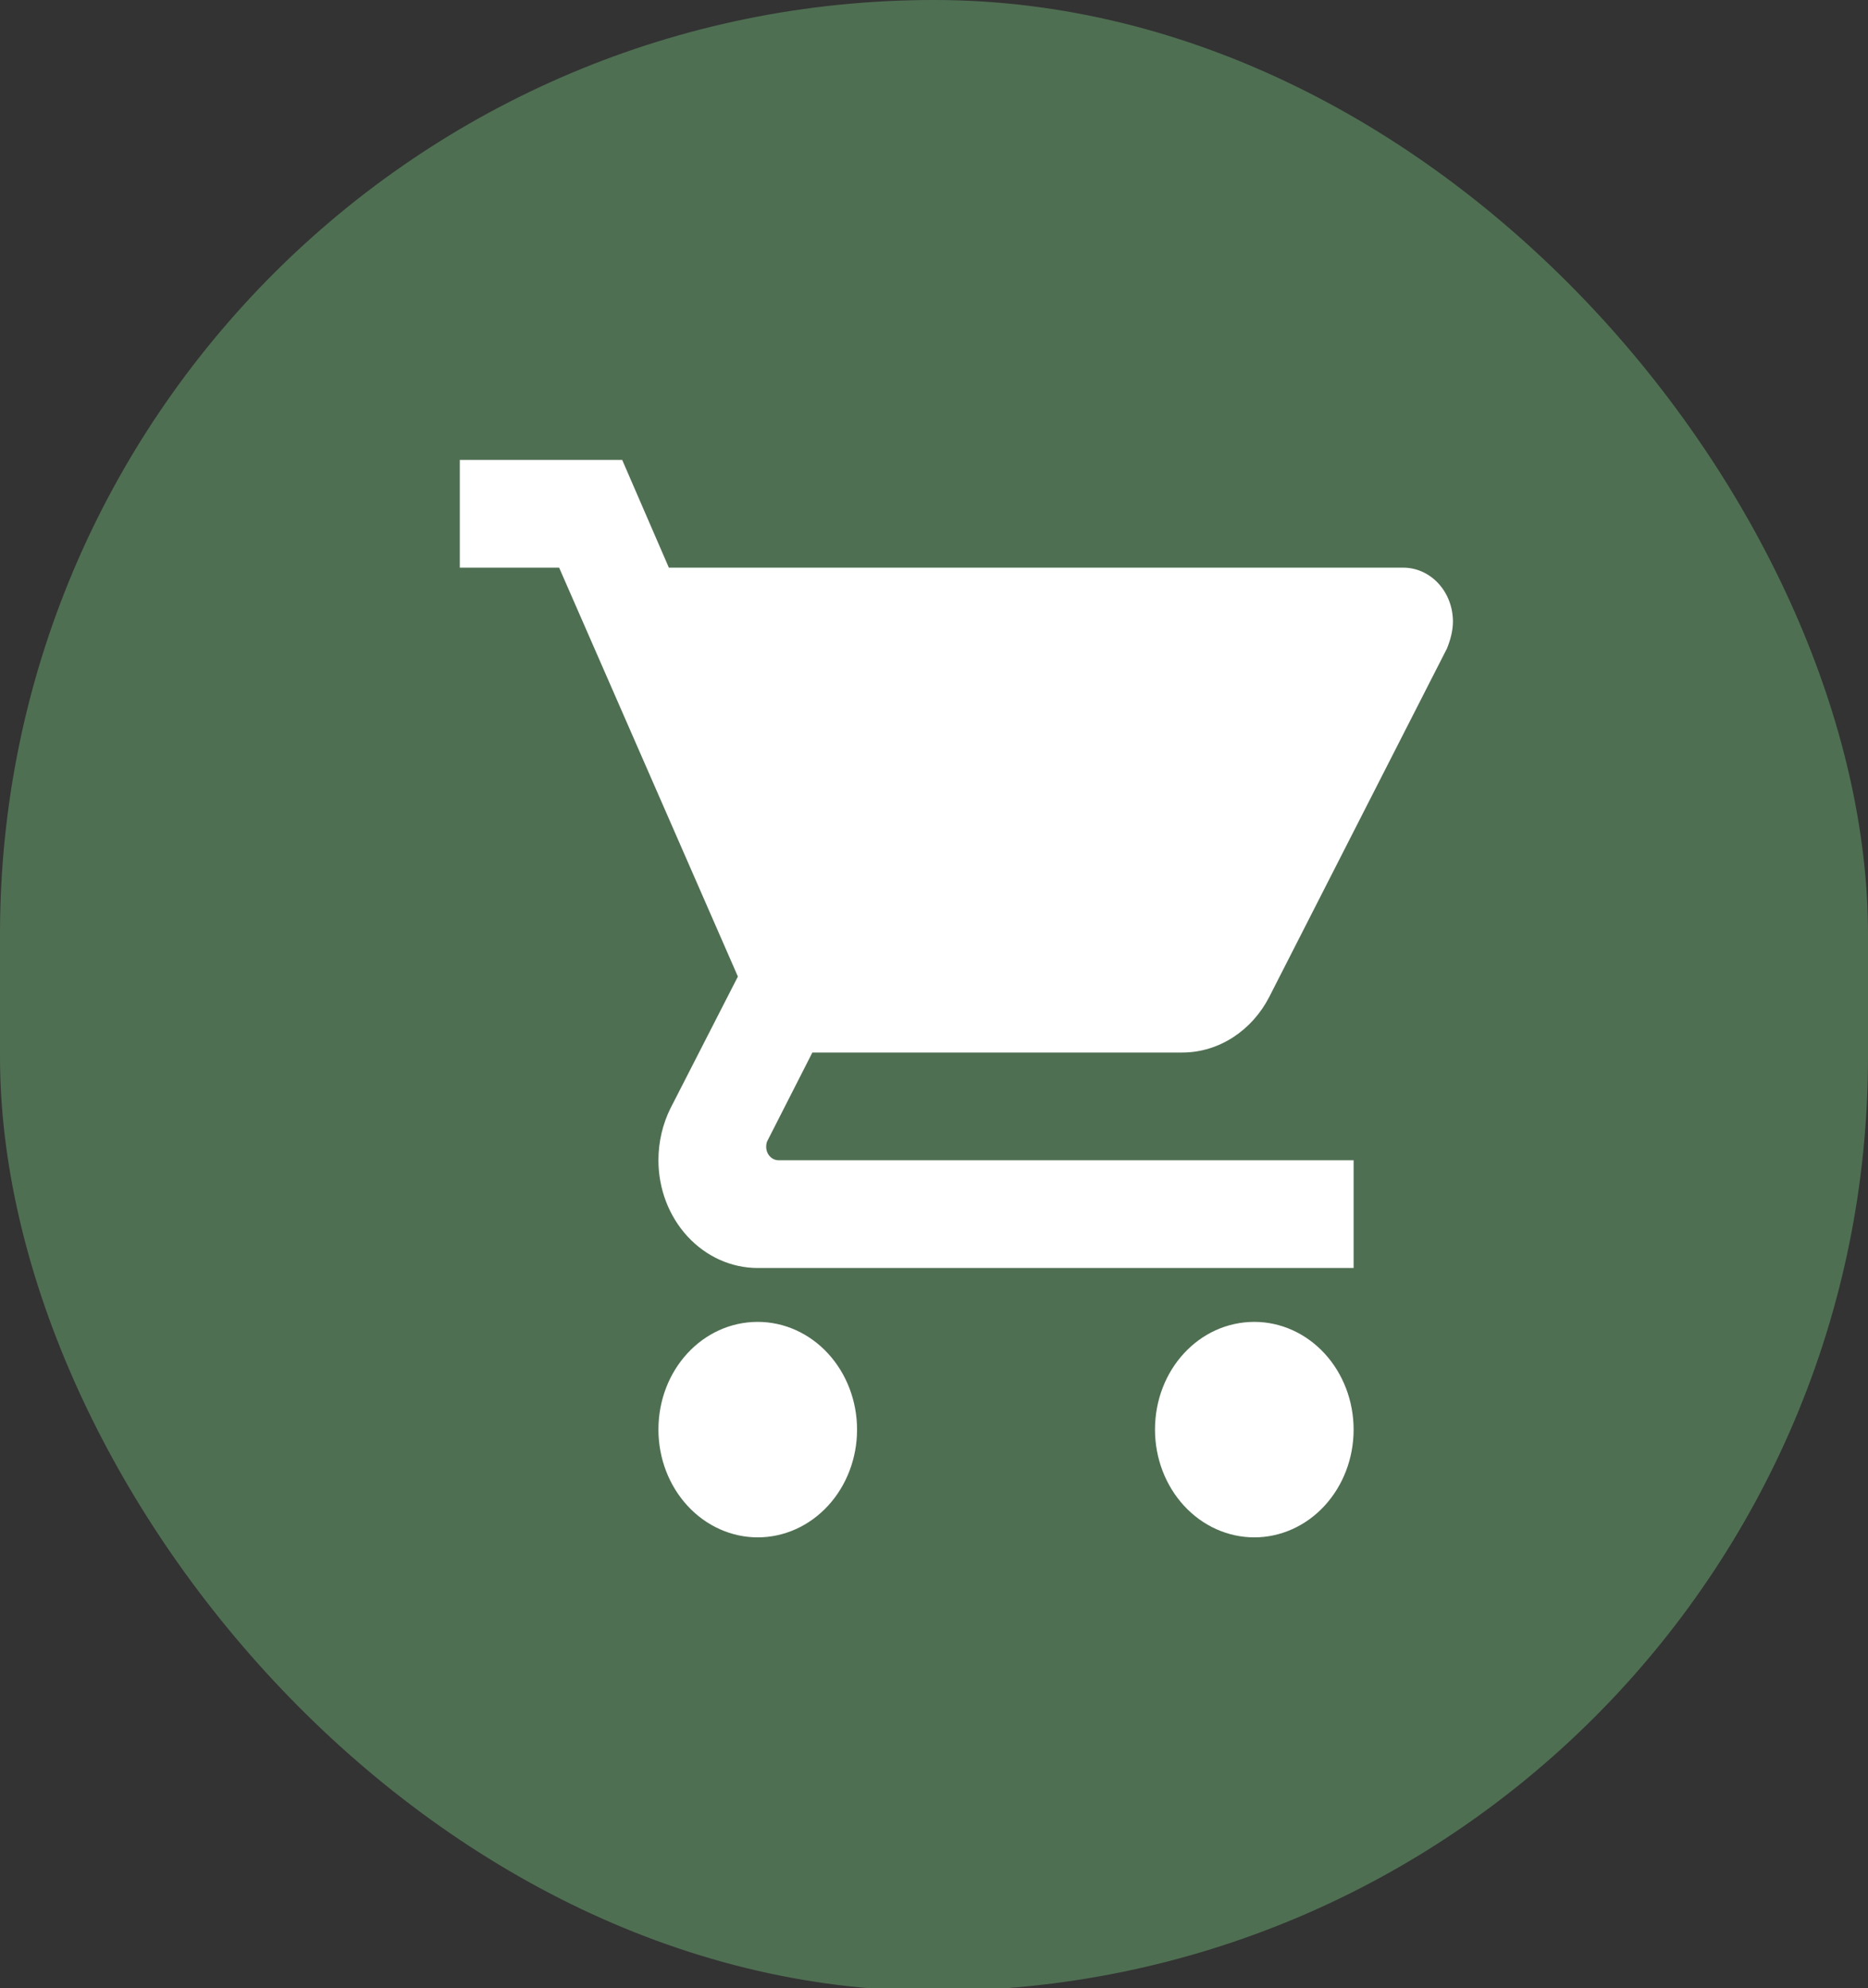 <?xml version="1.0" encoding="UTF-8" standalone="no"?><svg width='125' height='133' viewBox='0 0 125 133' fill='none' xmlns='http://www.w3.org/2000/svg'>
<rect x="0" y="0" width="125" height="133" fill="#333333" stroke="none"/>
<rect width='125' height='133.197' rx='62.5' fill='#4F6F52'/>
<path d='M83.934 88.436C80.245 88.436 77.288 91.643 77.288 95.644C77.288 97.556 77.988 99.389 79.235 100.741C80.481 102.093 82.171 102.852 83.934 102.852C85.696 102.852 87.387 102.093 88.633 100.741C89.879 99.389 90.579 97.556 90.579 95.644C90.579 93.732 89.879 91.899 88.633 90.547C87.387 89.195 85.696 88.436 83.934 88.436ZM30.769 30.769V37.977H37.415L49.377 65.333L44.858 74.163C44.359 75.172 44.06 76.362 44.06 77.623C44.06 79.535 44.761 81.368 46.007 82.72C47.253 84.072 48.943 84.831 50.706 84.831H90.579V77.623H52.101C51.881 77.623 51.67 77.528 51.514 77.359C51.358 77.19 51.271 76.961 51.271 76.722C51.271 76.542 51.304 76.398 51.37 76.29L54.361 70.415H79.116C81.608 70.415 83.801 68.901 84.93 66.703L96.826 43.384C97.059 42.807 97.225 42.194 97.225 41.582C97.225 40.626 96.875 39.709 96.252 39.033C95.629 38.357 94.783 37.977 93.902 37.977H44.758L41.635 30.769M50.706 88.436C47.018 88.436 44.06 91.643 44.06 95.644C44.06 97.556 44.761 99.389 46.007 100.741C47.253 102.093 48.943 102.852 50.706 102.852C52.468 102.852 54.159 102.093 55.405 100.741C56.651 99.389 57.351 97.556 57.351 95.644C57.351 93.732 56.651 91.899 55.405 90.547C54.159 89.195 52.468 88.436 50.706 88.436Z' fill='white'/>
</svg>
